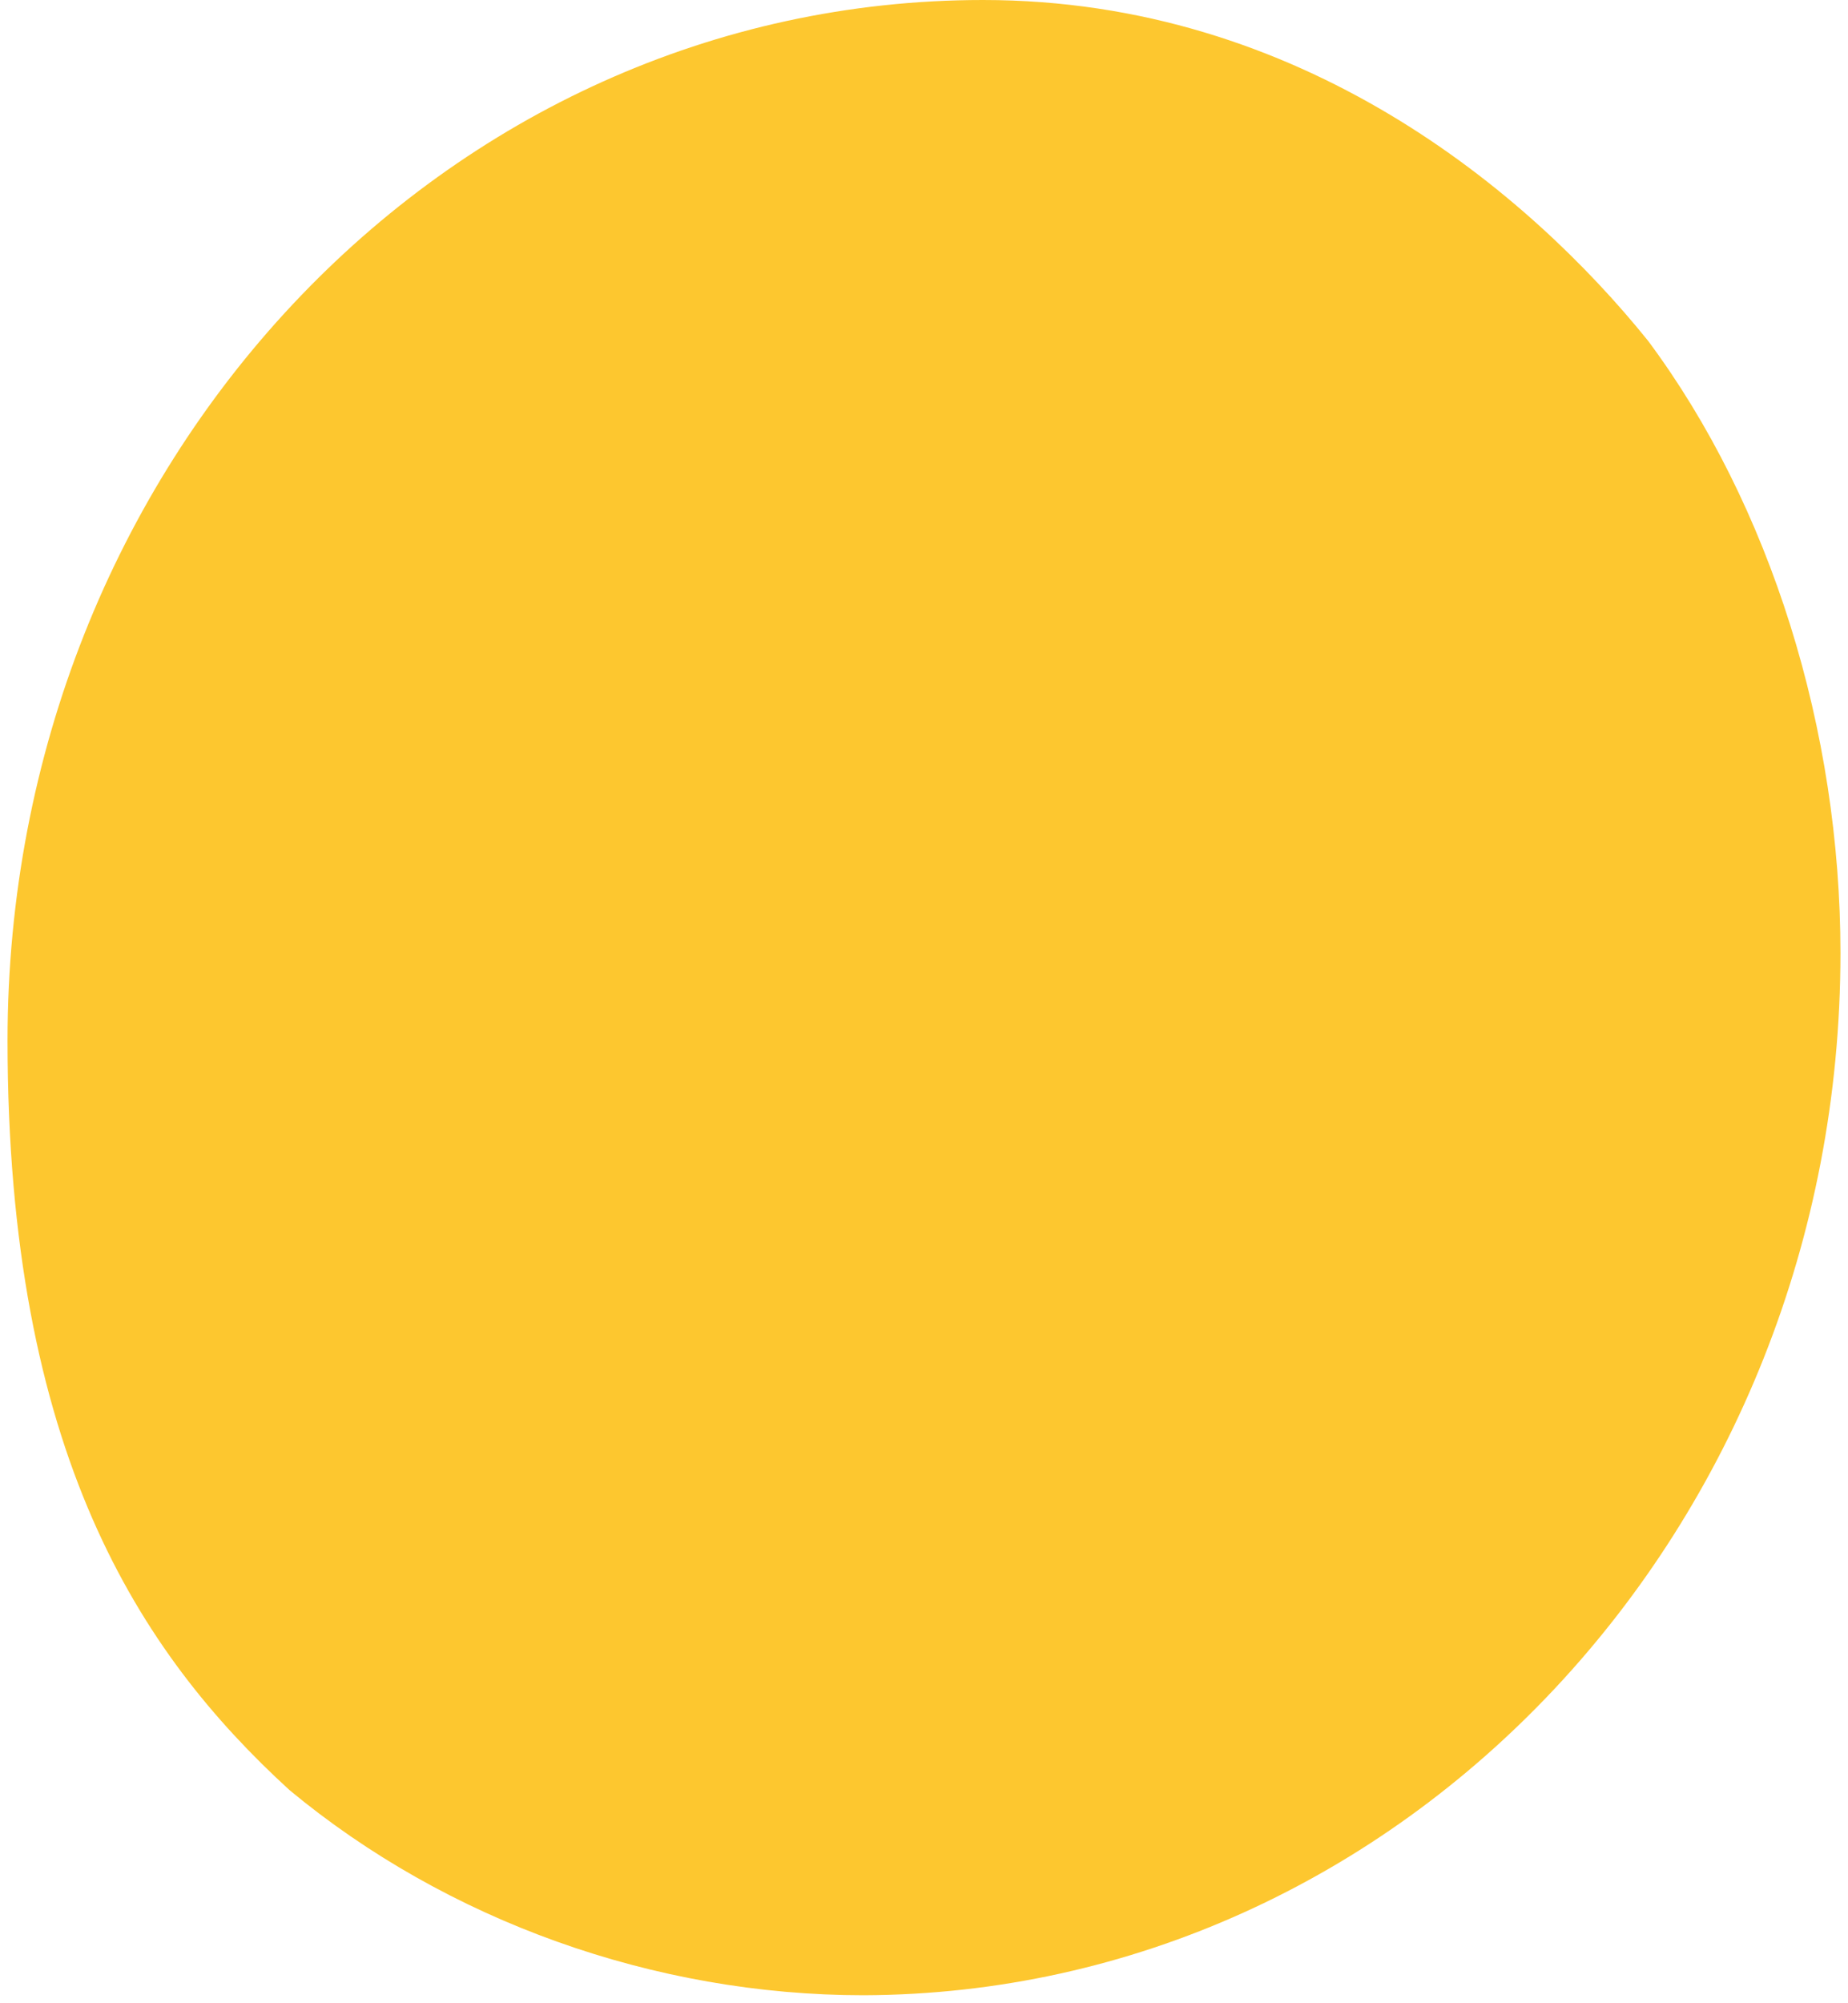 ﻿<?xml version="1.0" encoding="utf-8"?>
<svg version="1.1" xmlns:xlink="http://www.w3.org/1999/xlink" width="12px" height="13px" xmlns="http://www.w3.org/2000/svg">
  <g transform="matrix(1 0 0 1 -24 -63 )">
    <path d="M 5.607 12.948  C 9.108 12.937  11.951 9.918  11.951 6.185  C 11.951 4.739  11.498 3.281  10.702 2.212  C 9.925 1.248  8.449 0  6.384 0  C 2.882 0  0.049 3.009  0.049 6.752  C 0.049 9.425  0.905 10.725  1.879 11.616  C 2.902 12.465  4.249 12.948  5.607 12.948  Z " fill-rule="nonzero" fill="#fdc72f" stroke="none" transform="matrix(1 0 0 1 24 63 )" />
  </g>
</svg>